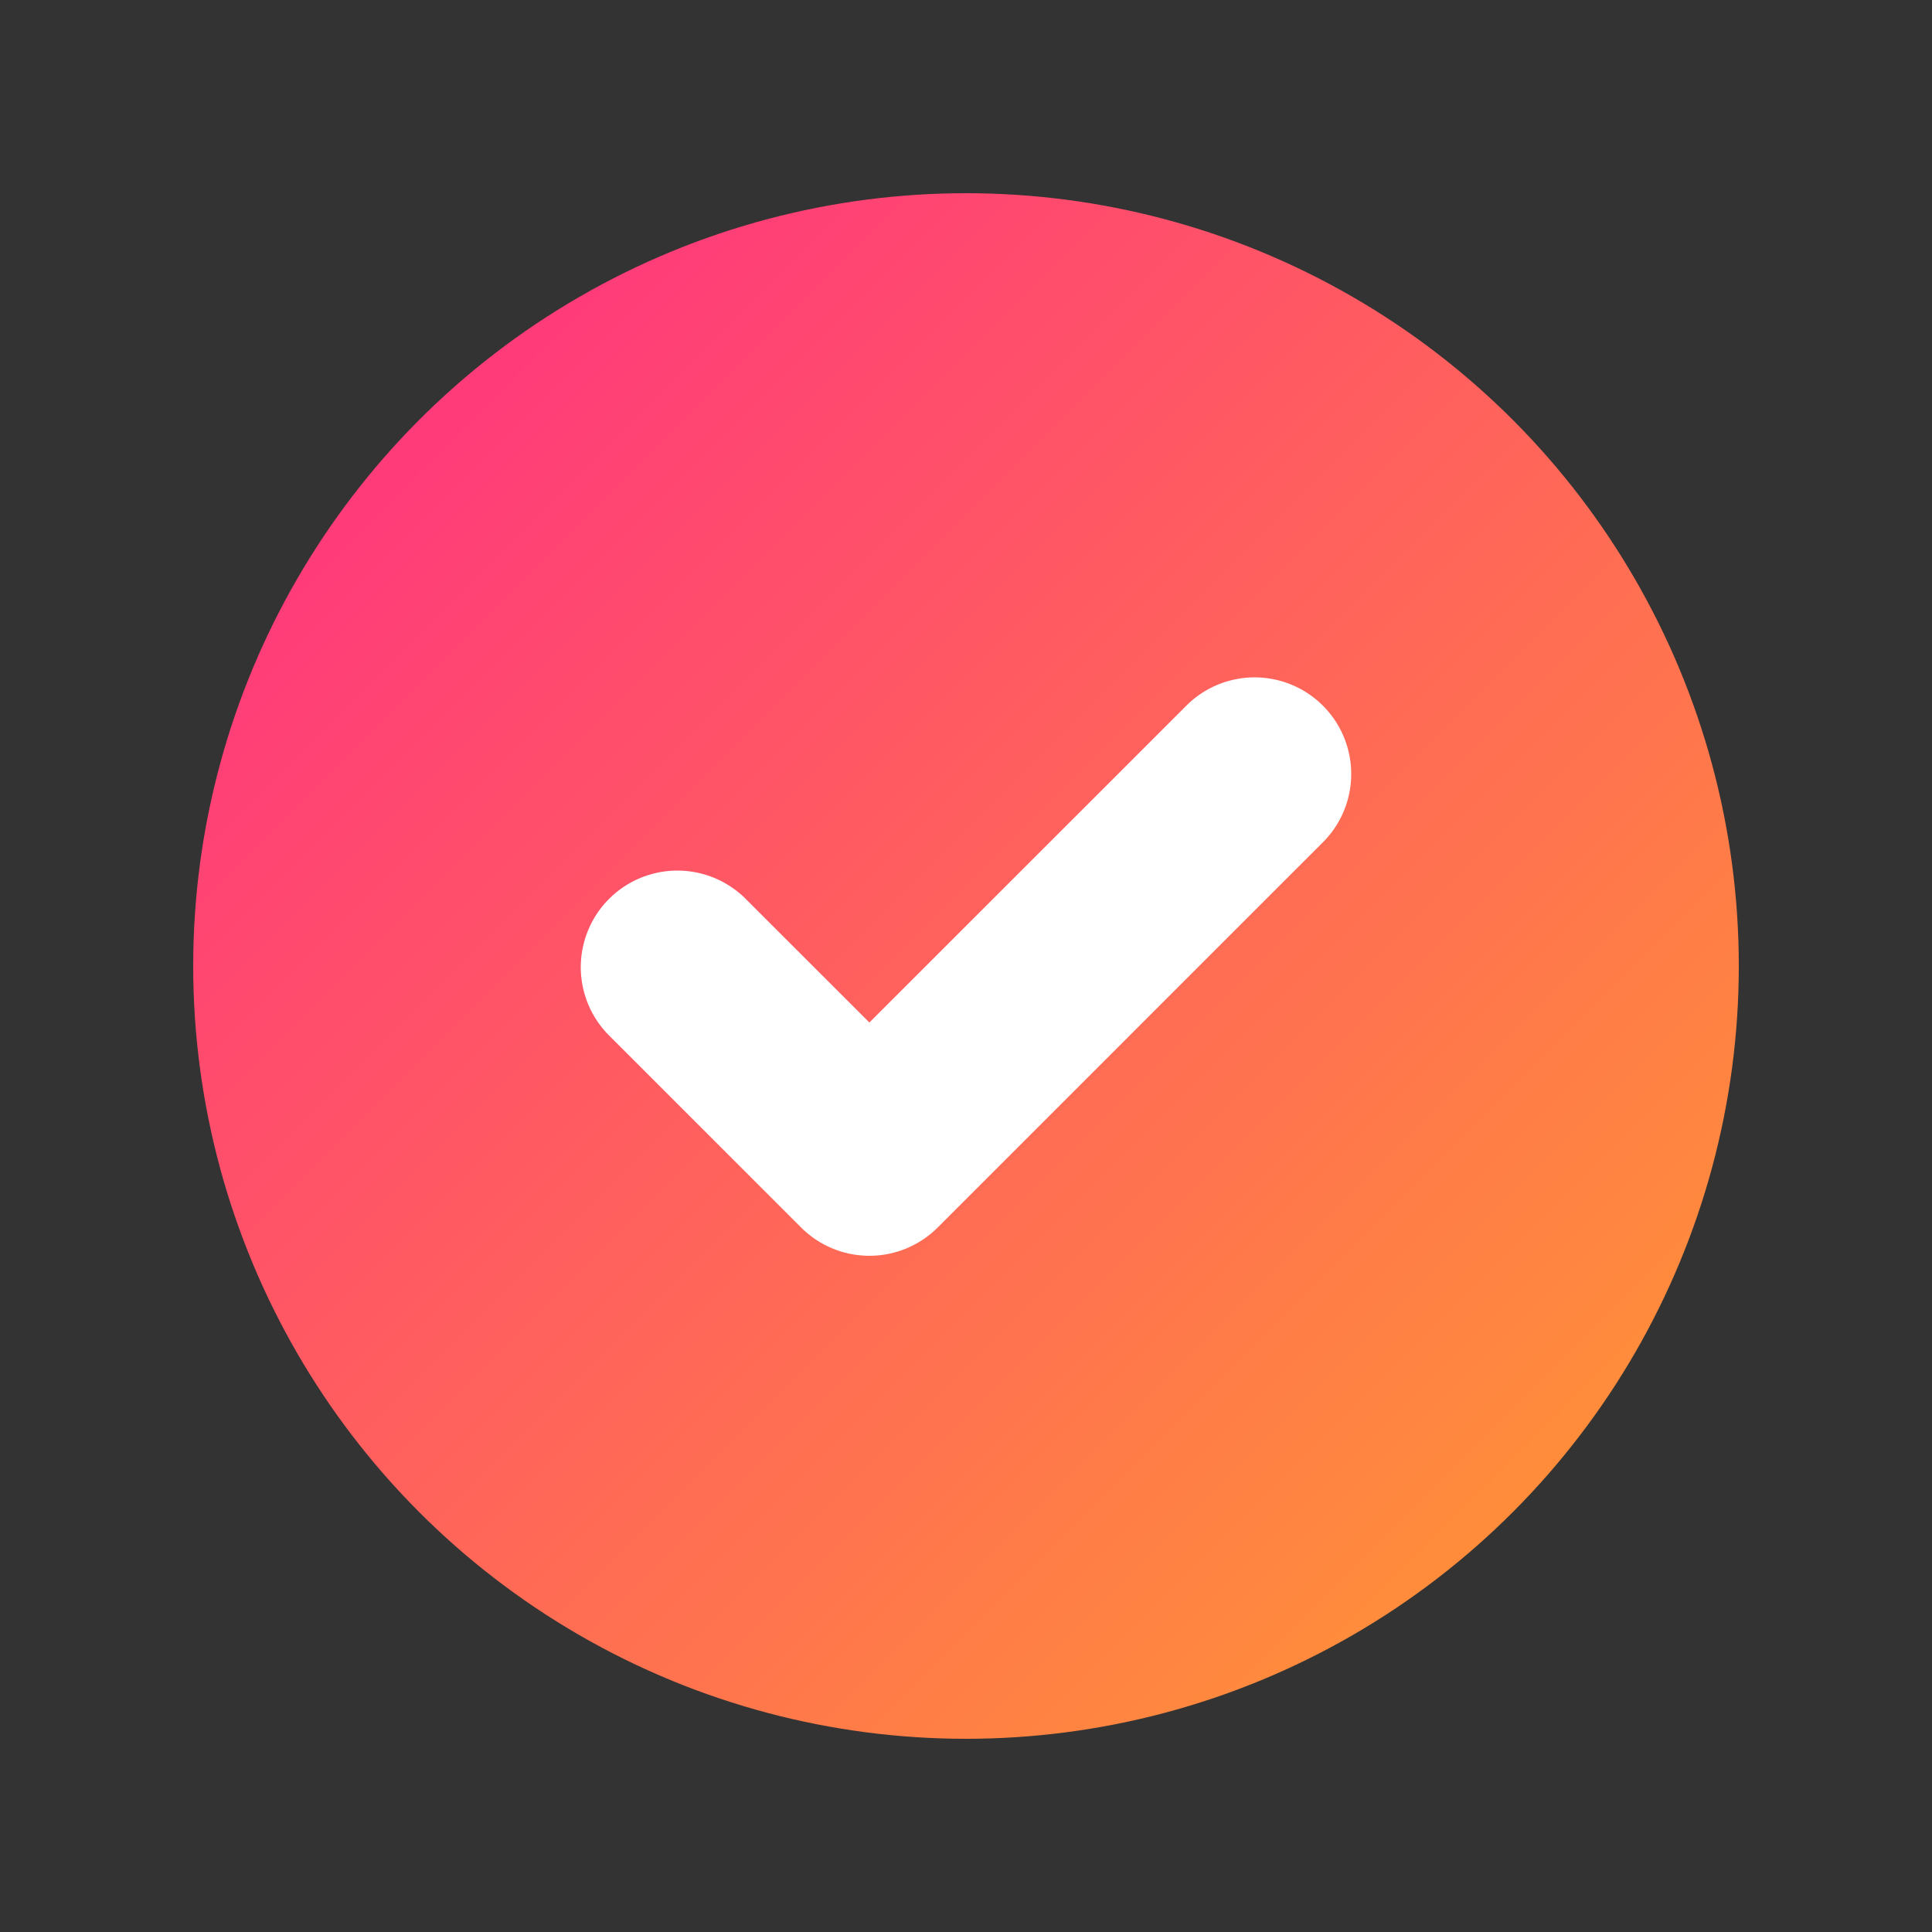 <svg width="20" height="20" viewBox="0 0 20 20" xmlns="http://www.w3.org/2000/svg">
    <rect x="0" y="0" width="20" height="20" fill="#333333" stroke="none"/>
    <defs>
        <linearGradient x1="0%" y1="0%" x2="100%" y2="100%" id="mkfb0yfisa">
            <stop stop-color="#FF2A87" offset="0%"/>
            <stop stop-color="#FF9D2E" offset="100%"/>
        </linearGradient>
    </defs>
    <g fill="none" fill-rule="evenodd">
        <circle fill="url(#mkfb0yfisa)" cx="10" cy="10" r="8"/>
        <path d="M12.293 7.293a1 1 0 0 1 1.414 1.414l-4 4a1 1 0 0 1-1.414 0l-2-2a1 1 0 0 1 1.414-1.414L9 10.585l3.293-3.292z" fill="#FFF" fill-rule="nonzero"/>
    </g>
</svg>
